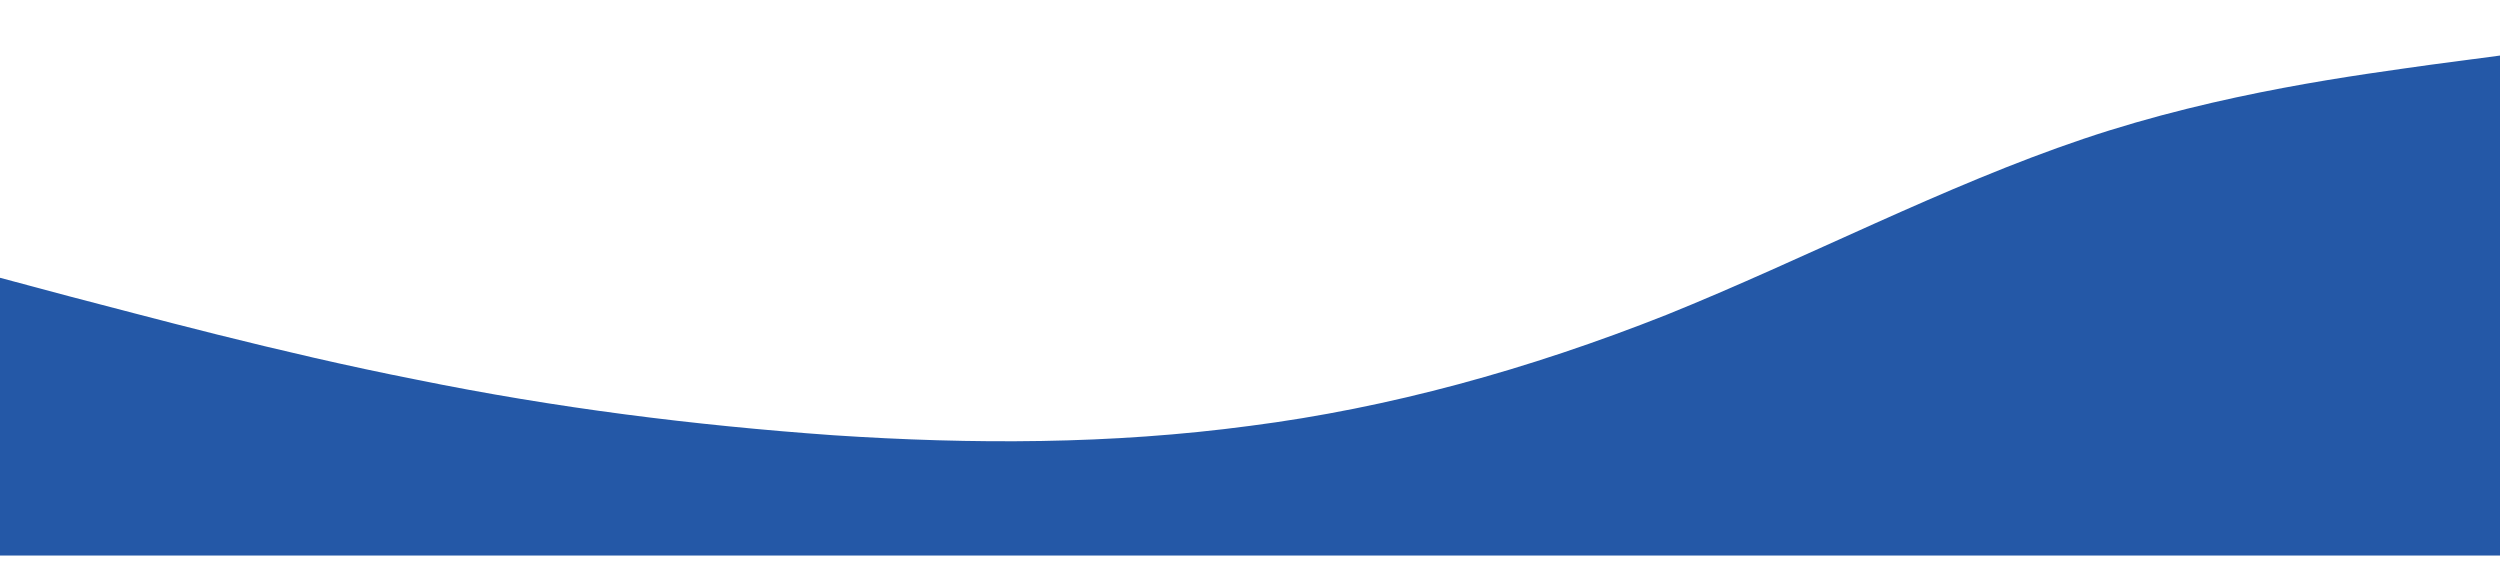 <?xml version="1.0" standalone="no"?><svg xmlns="http://www.w3.org/2000/svg" viewBox="0 0 1440 335"><path fill="#2458A7" fill-opacity="1" d="M0,160L40,170.7C80,181,160,203,240,218.7C320,235,400,245,480,250.7C560,256,640,256,720,245.3C800,235,880,213,960,181.3C1040,149,1120,107,1200,80C1280,53,1360,43,1400,37.3L1440,32L1440,320L1400,320C1360,320,1280,320,1200,320C1120,320,1040,320,960,320C880,320,800,320,720,320C640,320,560,320,480,320C400,320,320,320,240,320C160,320,80,320,40,320L0,320Z"></path></svg>